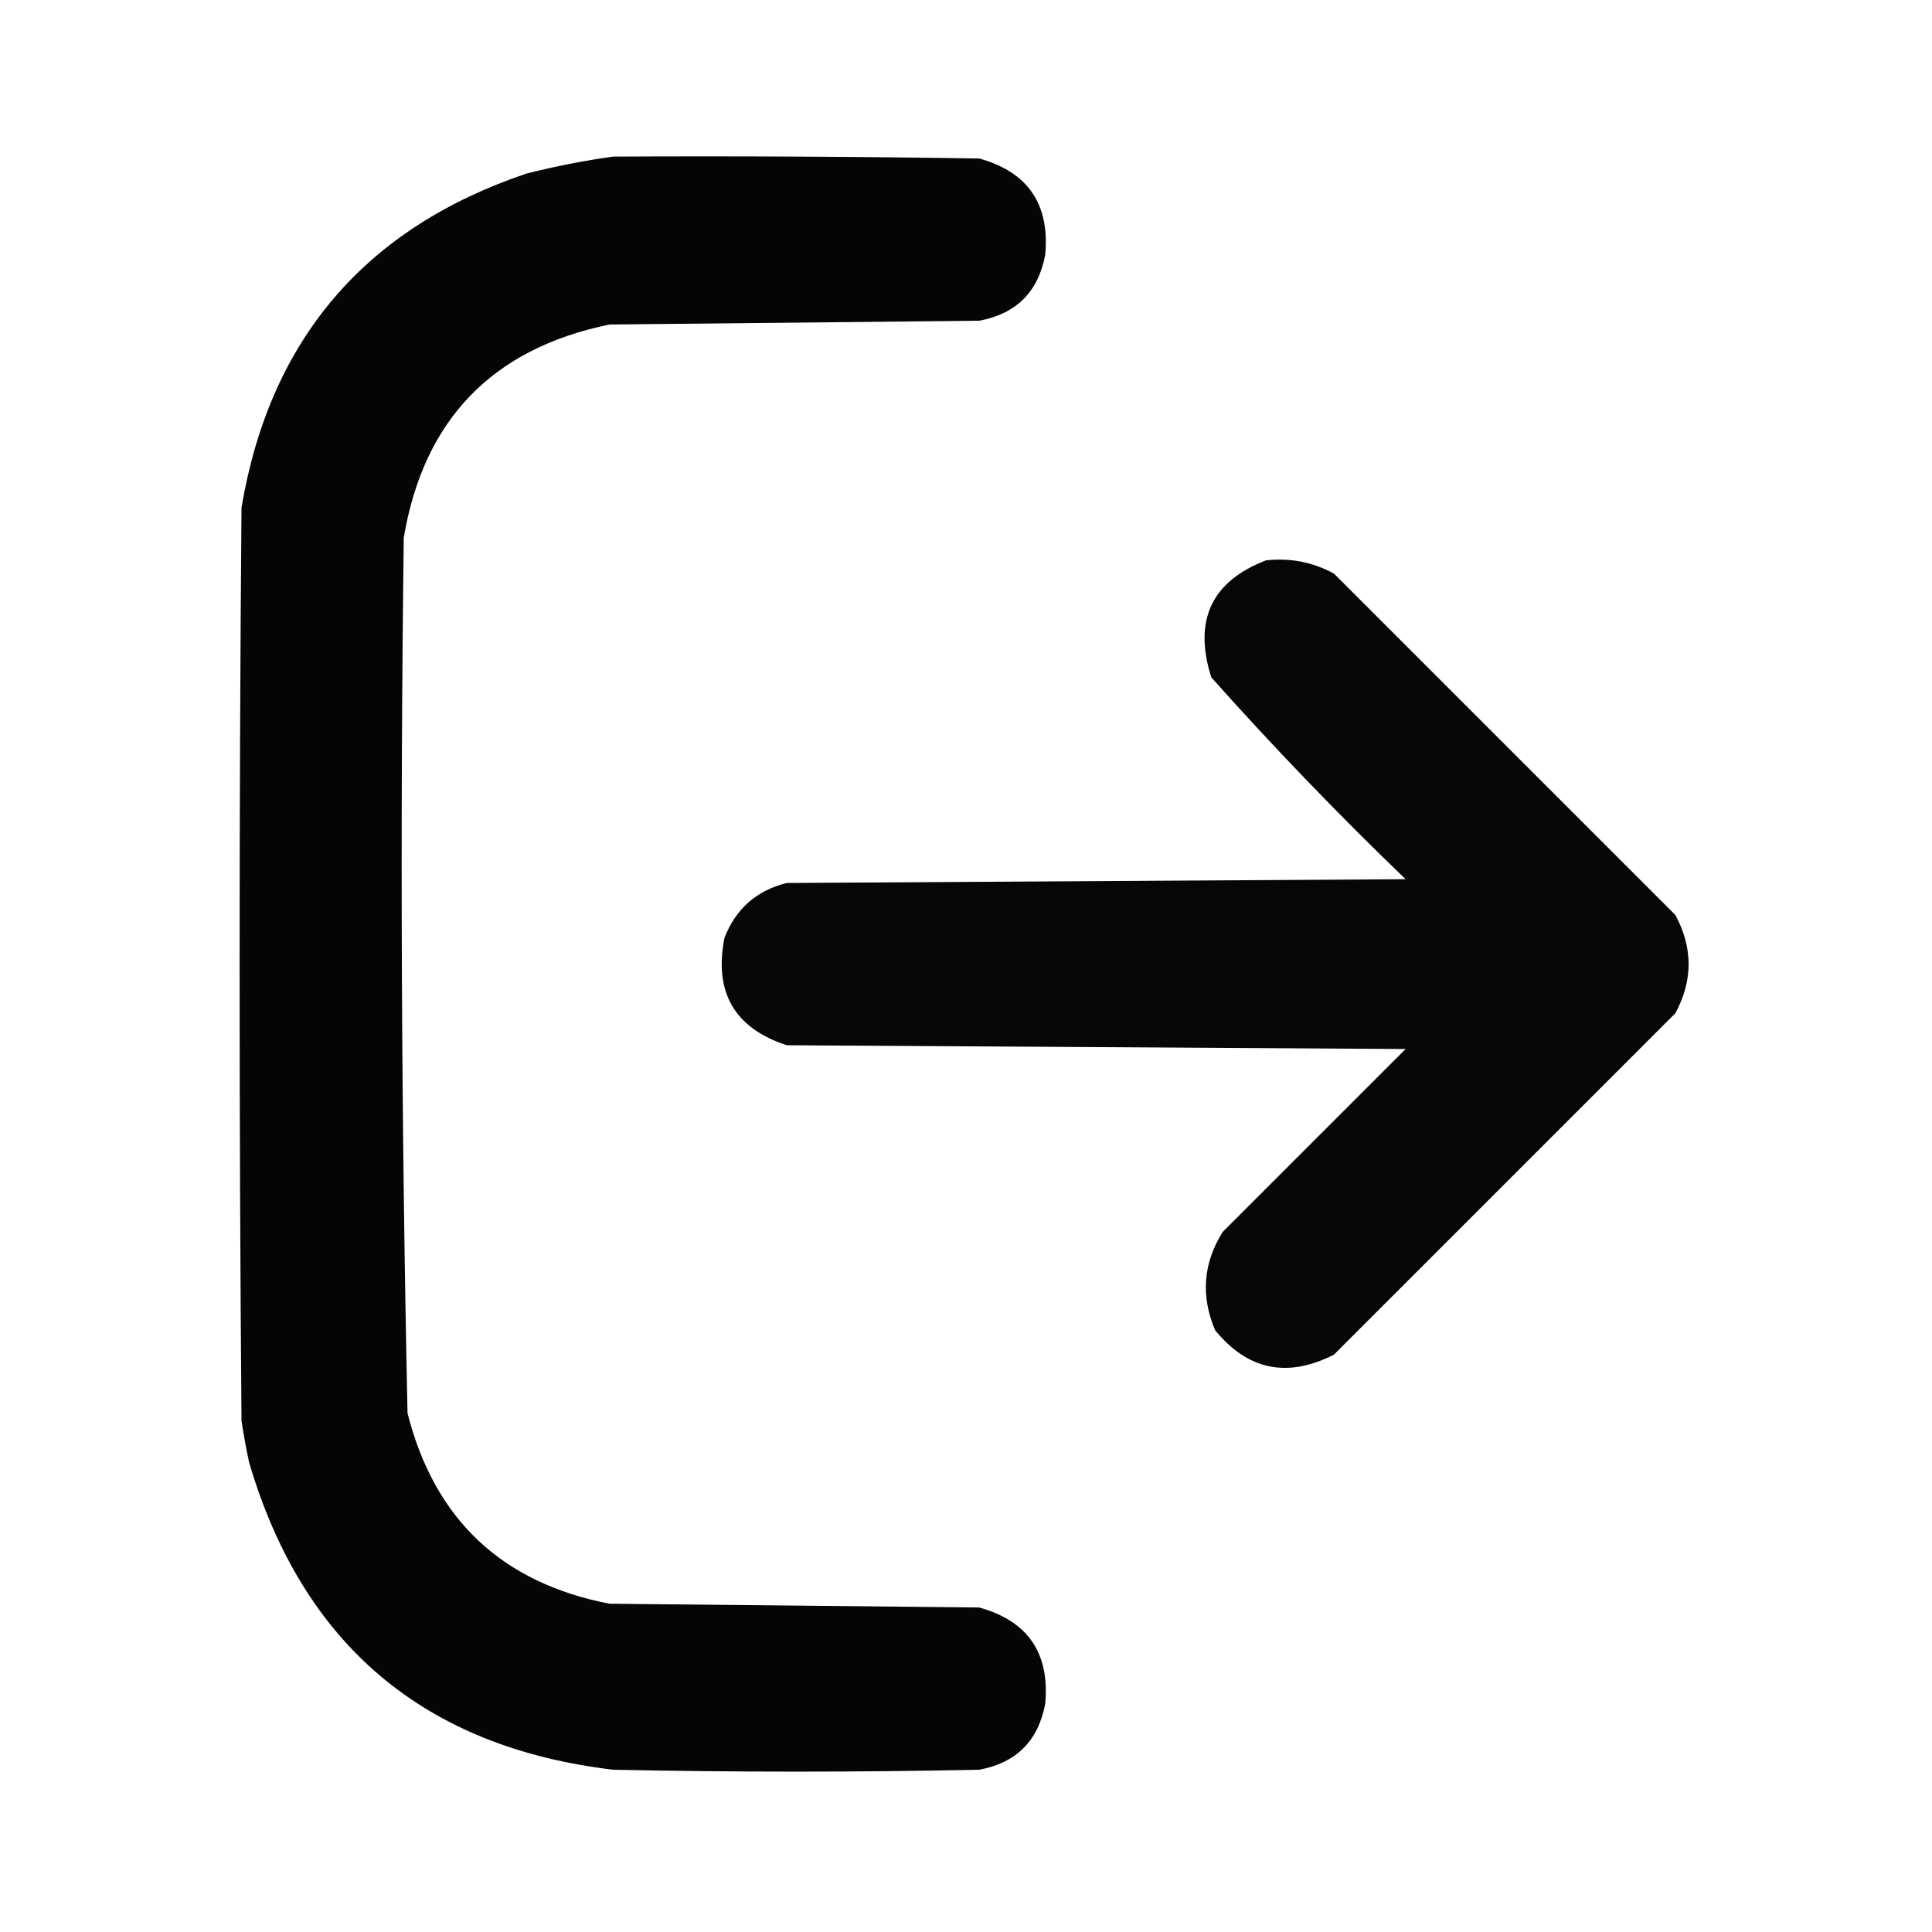 <?xml version="1.0" encoding="UTF-8"?>
<!DOCTYPE svg PUBLIC "-//W3C//DTD SVG 1.1//EN" "http://www.w3.org/Graphics/SVG/1.1/DTD/svg11.dtd">
<svg xmlns="http://www.w3.org/2000/svg" version="1.1" width="512px" height="512px" style="shape-rendering:geometricPrecision; text-rendering:geometricPrecision; image-rendering:optimizeQuality; fill-rule:evenodd; clip-rule:evenodd" xmlns:xlink="http://www.w3.org/1999/xlink">
<g><path style="opacity:0.977" fill="#000000" d="M 162.5,41.5 C 194.835,41.333 227.168,41.5 259.5,42C 272.389,45.57 278.223,54.07 277,67.5C 275.167,77.333 269.333,83.167 259.5,85C 226.833,85.333 194.167,85.667 161.5,86C 130.426,92.407 112.26,111.24 107,142.5C 106.018,219.864 106.351,297.197 108,374.5C 115.133,402.632 132.966,419.465 161.5,425C 194.167,425.333 226.833,425.667 259.5,426C 272.389,429.57 278.223,438.07 277,451.5C 275.167,461.333 269.333,467.167 259.5,469C 227.167,469.667 194.833,469.667 162.5,469C 112.403,463.038 80.236,435.872 66,387.5C 65.225,383.853 64.559,380.186 64,376.5C 63.333,295.833 63.333,215.167 64,134.5C 71.525,89.973 96.692,60.473 139.5,46C 147.223,44.05 154.889,42.55 162.5,41.5 Z"/></g>
<g><path style="opacity:0.973" fill="#000000" d="M 335.5,148.5 C 341.892,147.791 347.892,148.957 353.5,152C 383.667,182.167 413.833,212.333 444,242.5C 448.667,251.167 448.667,259.833 444,268.5C 413.833,298.667 383.667,328.833 353.5,359C 341.153,365.28 330.653,363.114 322,352.5C 318.184,343.445 318.85,334.778 324,326.5C 340.167,310.333 356.333,294.167 372.5,278C 317.833,277.667 263.167,277.333 208.5,277C 194.645,272.469 189.145,262.969 192,248.5C 195.023,240.808 200.523,235.975 208.5,234C 263.167,233.667 317.833,233.333 372.5,233C 354.605,215.774 337.439,197.94 321,179.5C 316.222,164.399 321.055,154.065 335.5,148.5 Z"/></g>
</svg>
